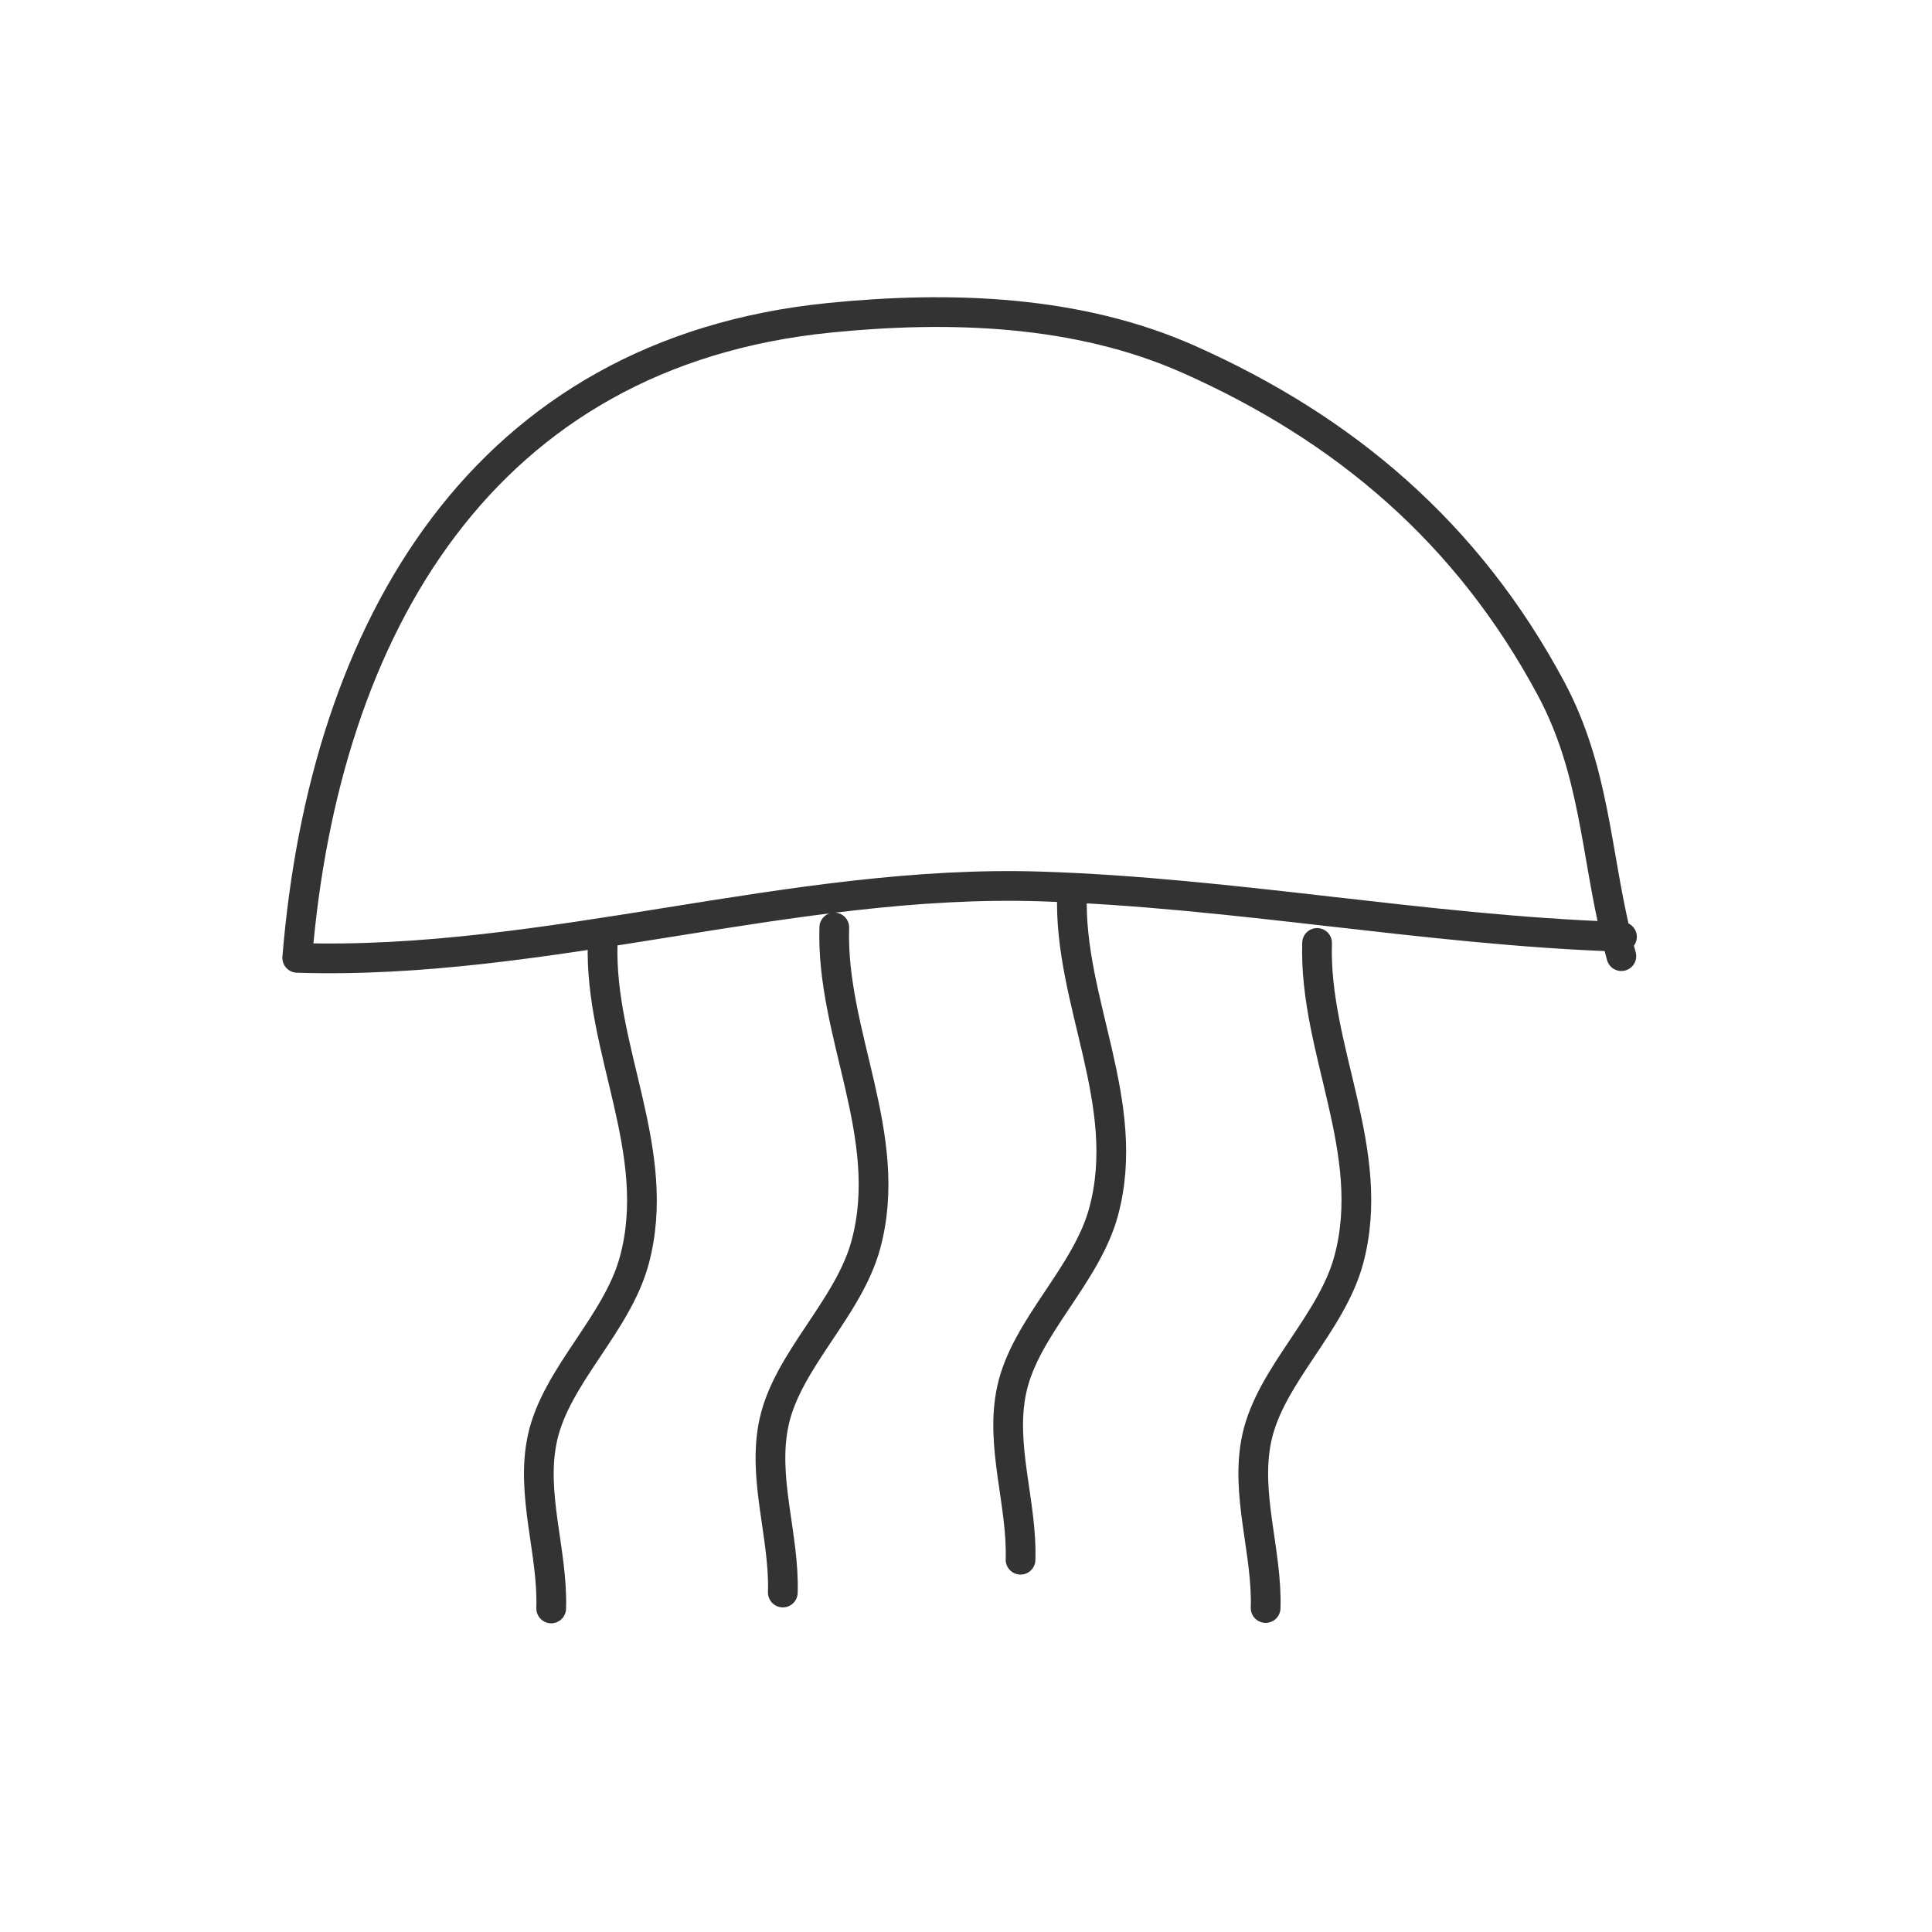 <svg width="130" height="130" viewBox="0 0 130 130" fill="none" xmlns="http://www.w3.org/2000/svg">
<g filter="url(#filter0_b_511_16428)">
<path d="M108.757 63.025C95.864 62.571 82.97 60.062 70.035 59.648C53.368 59.113 36.704 64.987 20 64.452C21.825 42.168 32.546 23.708 55.834 21.381C63.9 20.575 72.497 20.849 79.987 24.178C90.438 28.826 98.741 35.816 104.375 46.348C107.292 51.802 107.376 57.323 108.757 63.025ZM108.757 63.025C108.884 63.03 109.012 63.034 109.14 63.038M108.757 63.025C108.862 63.461 108.975 63.898 109.098 64.337M40.552 63.476C40.322 70.67 44.642 77.497 42.685 84.791C41.529 89.103 37.41 92.571 36.499 96.769C35.68 100.536 37.211 104.428 37.089 108.228M56.137 62.406C55.906 69.6 60.226 76.427 58.27 83.721C57.113 88.033 52.995 91.501 52.084 95.699C51.265 99.466 52.795 103.358 52.674 107.158M72.133 60.199C71.902 67.392 76.222 74.219 74.266 81.513C73.109 85.826 68.991 89.293 68.079 93.491C67.261 97.259 68.791 101.151 68.67 104.95M88.624 63.448C88.394 70.642 92.714 77.469 90.757 84.763C89.601 89.075 85.483 92.543 84.571 96.741C83.753 100.508 85.283 104.4 85.161 108.2" stroke="black" stroke-opacity="0.8" style="stroke:black;stroke-opacity:0.8;" stroke-width="2" stroke-linecap="round" stroke-linejoin="round"/>
</g>
<defs>
<filter id="filter0_b_511_16428" x="11" y="12" width="107.141" height="105.228" filterUnits="userSpaceOnUse" color-interpolation-filters="sRGB">
<feFlood flood-opacity="0" result="BackgroundImageFix"/>
<feGaussianBlur in="BackgroundImageFix" stdDeviation="4"/>
<feComposite in2="SourceAlpha" operator="in" result="effect1_backgroundBlur_511_16428"/>
<feBlend mode="normal" in="SourceGraphic" in2="effect1_backgroundBlur_511_16428" result="shape"/>
</filter>
</defs>
</svg>

